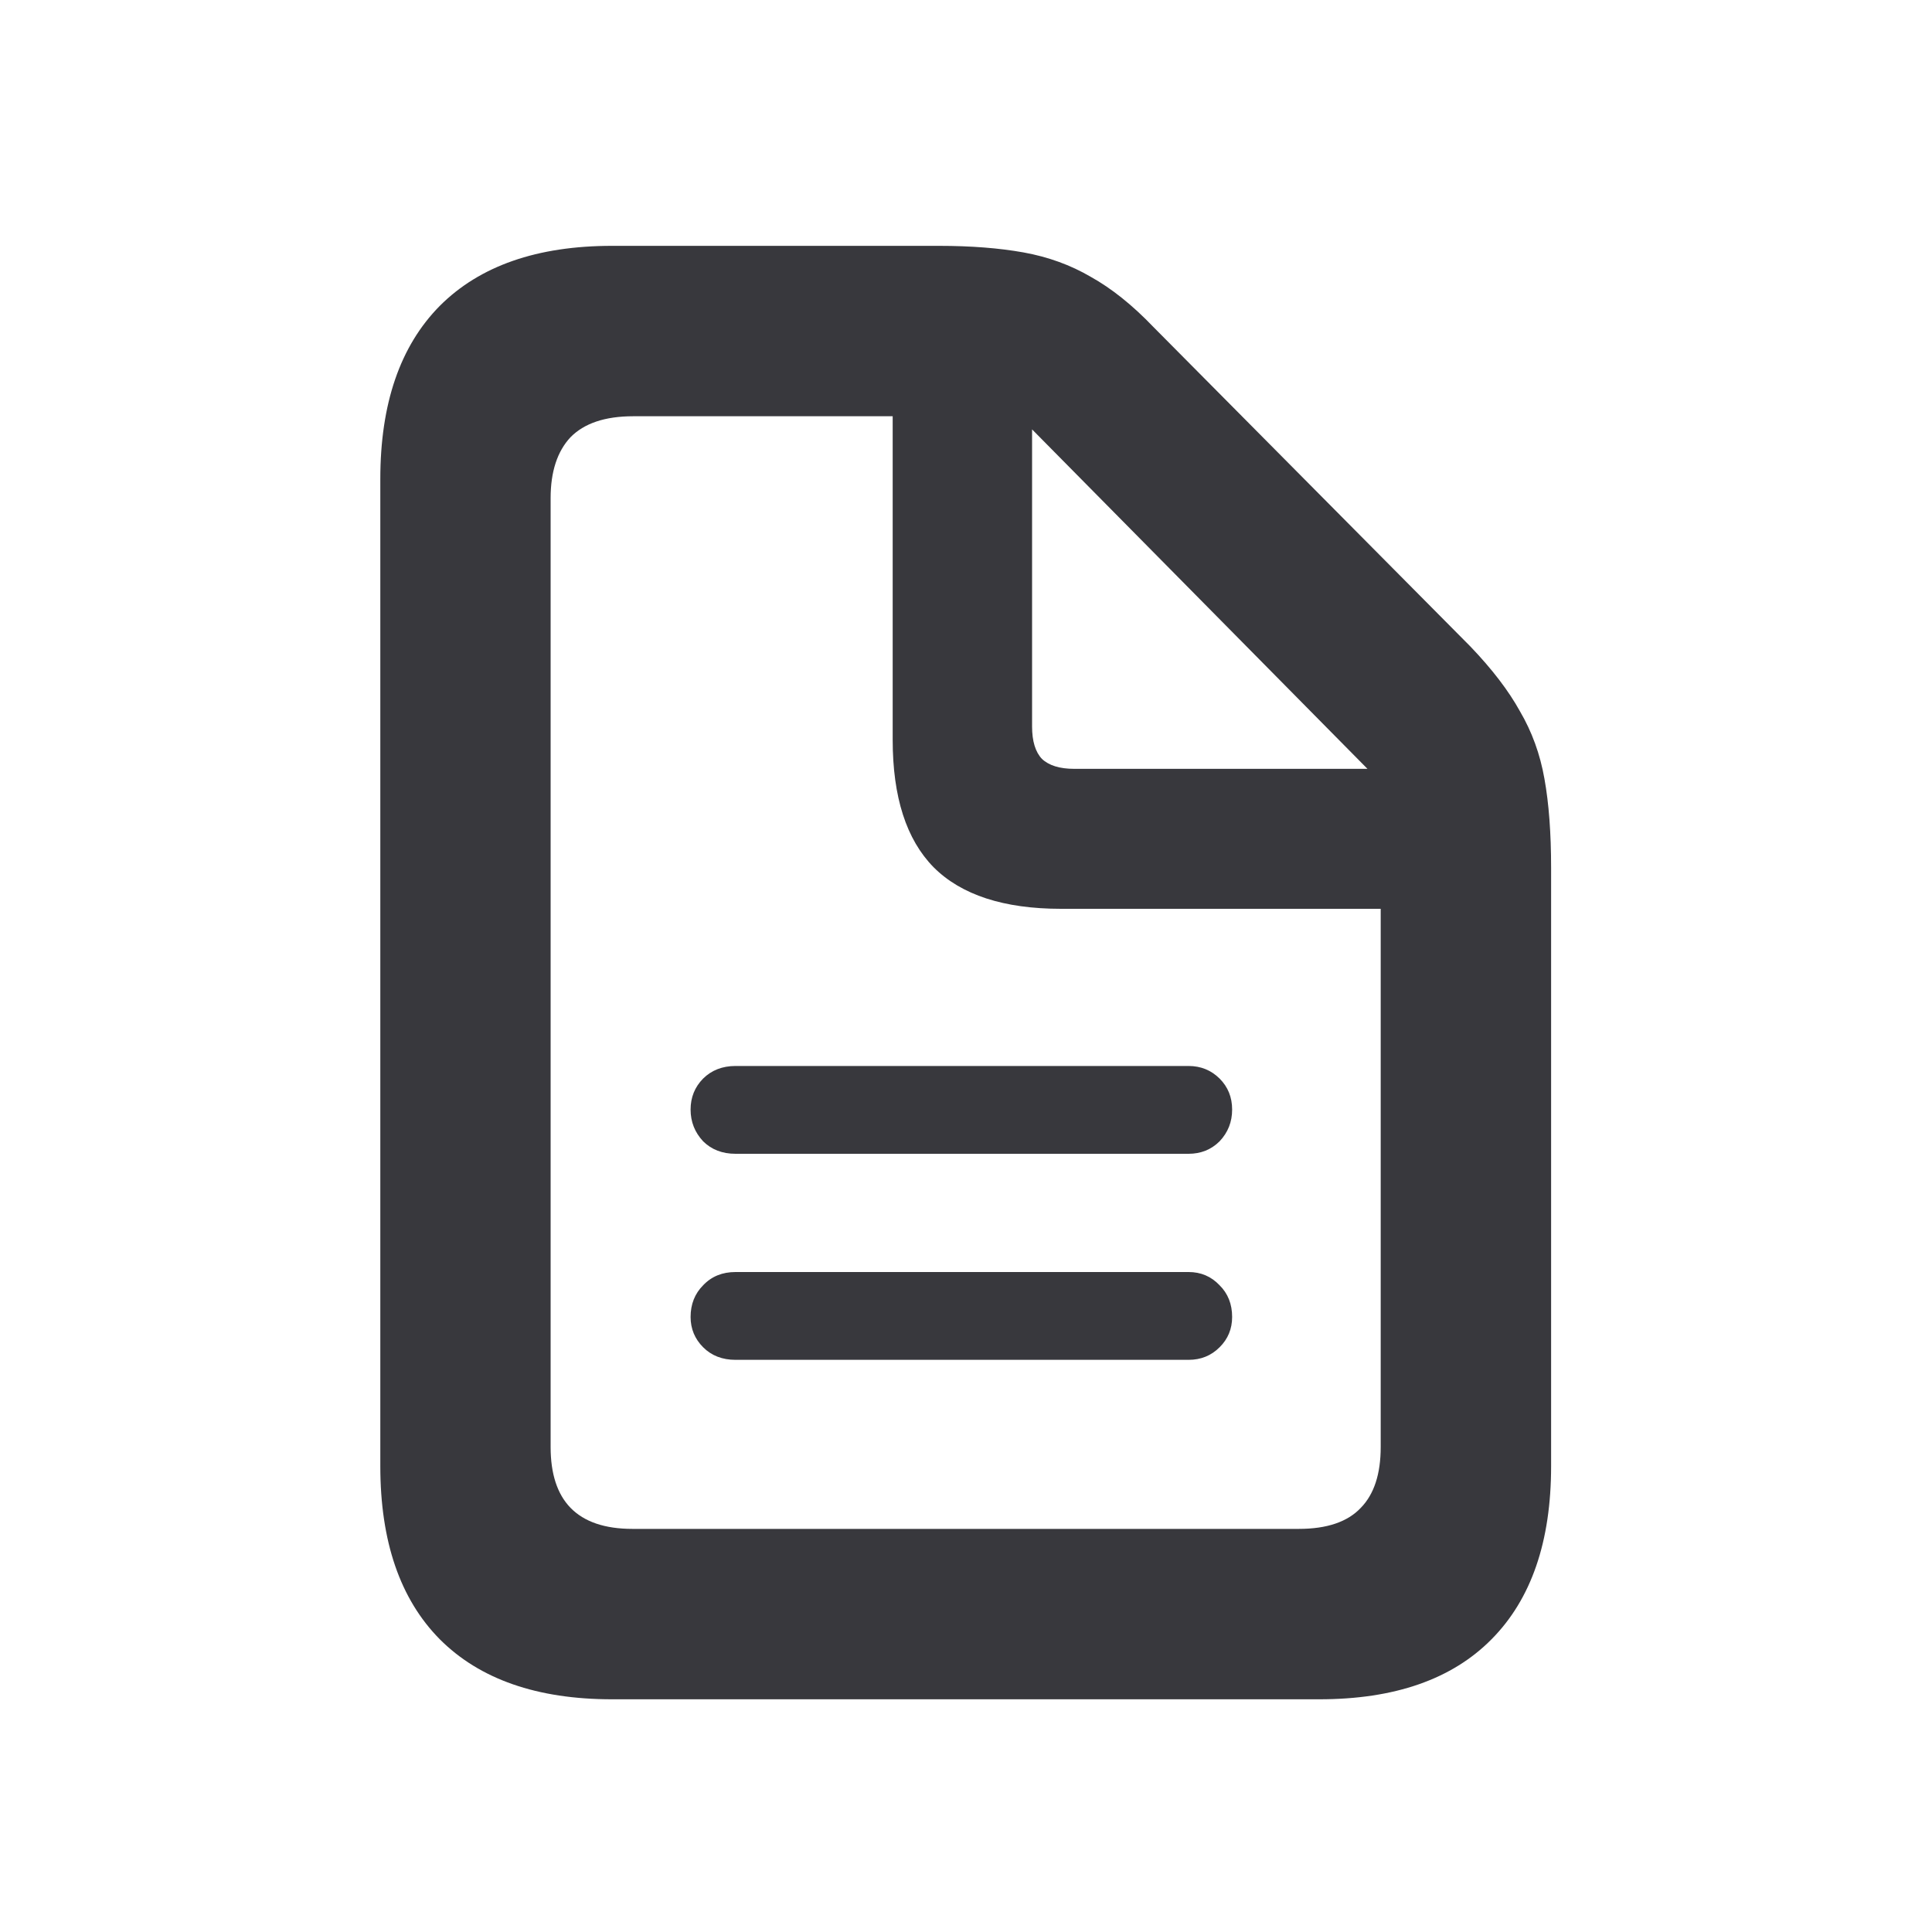 <svg width="20" height="20" viewBox="0 0 20 20" fill="none" xmlns="http://www.w3.org/2000/svg">
<g id="doc">
<path id="&#244;&#128;&#136;&#191;" d="M12.304 11.035H7.614C7.478 11.035 7.366 11.079 7.279 11.165C7.193 11.252 7.149 11.359 7.149 11.486C7.149 11.614 7.193 11.723 7.279 11.815C7.366 11.901 7.478 11.944 7.614 11.944H12.304C12.431 11.944 12.538 11.901 12.625 11.815C12.712 11.723 12.755 11.614 12.755 11.486C12.755 11.359 12.712 11.252 12.625 11.165C12.538 11.079 12.431 11.035 12.304 11.035ZM12.304 13.168H7.614C7.478 13.168 7.366 13.213 7.279 13.305C7.193 13.391 7.149 13.501 7.149 13.633C7.149 13.756 7.193 13.861 7.279 13.947C7.366 14.034 7.478 14.077 7.614 14.077H12.304C12.431 14.077 12.538 14.034 12.625 13.947C12.712 13.861 12.755 13.756 12.755 13.633C12.755 13.501 12.712 13.391 12.625 13.305C12.538 13.213 12.431 13.168 12.304 13.168ZM6.336 17.591H13.657C14.437 17.591 15.031 17.384 15.441 16.969C15.852 16.554 16.057 15.957 16.057 15.178V8.984C16.057 8.624 16.034 8.317 15.988 8.062C15.943 7.806 15.858 7.574 15.735 7.364C15.617 7.15 15.446 6.927 15.223 6.694L11.941 3.386C11.723 3.158 11.506 2.985 11.292 2.866C11.082 2.743 10.85 2.659 10.595 2.613C10.344 2.568 10.052 2.545 9.72 2.545H6.336C5.561 2.545 4.966 2.752 4.552 3.167C4.142 3.582 3.937 4.179 3.937 4.958V15.178C3.937 15.957 4.142 16.554 4.552 16.969C4.966 17.384 5.561 17.591 6.336 17.591ZM6.548 15.827C6.261 15.827 6.047 15.754 5.905 15.608C5.769 15.467 5.7 15.258 5.7 14.979V5.156C5.7 4.883 5.769 4.673 5.905 4.527C6.047 4.382 6.263 4.309 6.555 4.309H9.241V7.658C9.241 8.251 9.382 8.69 9.665 8.978C9.952 9.265 10.392 9.408 10.984 9.408H14.293V14.979C14.293 15.258 14.225 15.467 14.088 15.608C13.951 15.754 13.737 15.827 13.445 15.827H6.548ZM11.121 7.959C10.971 7.959 10.859 7.925 10.786 7.856C10.718 7.784 10.684 7.672 10.684 7.521V4.445L14.156 7.959H11.121Z" fill="#38383D"/>
</g>
</svg>
